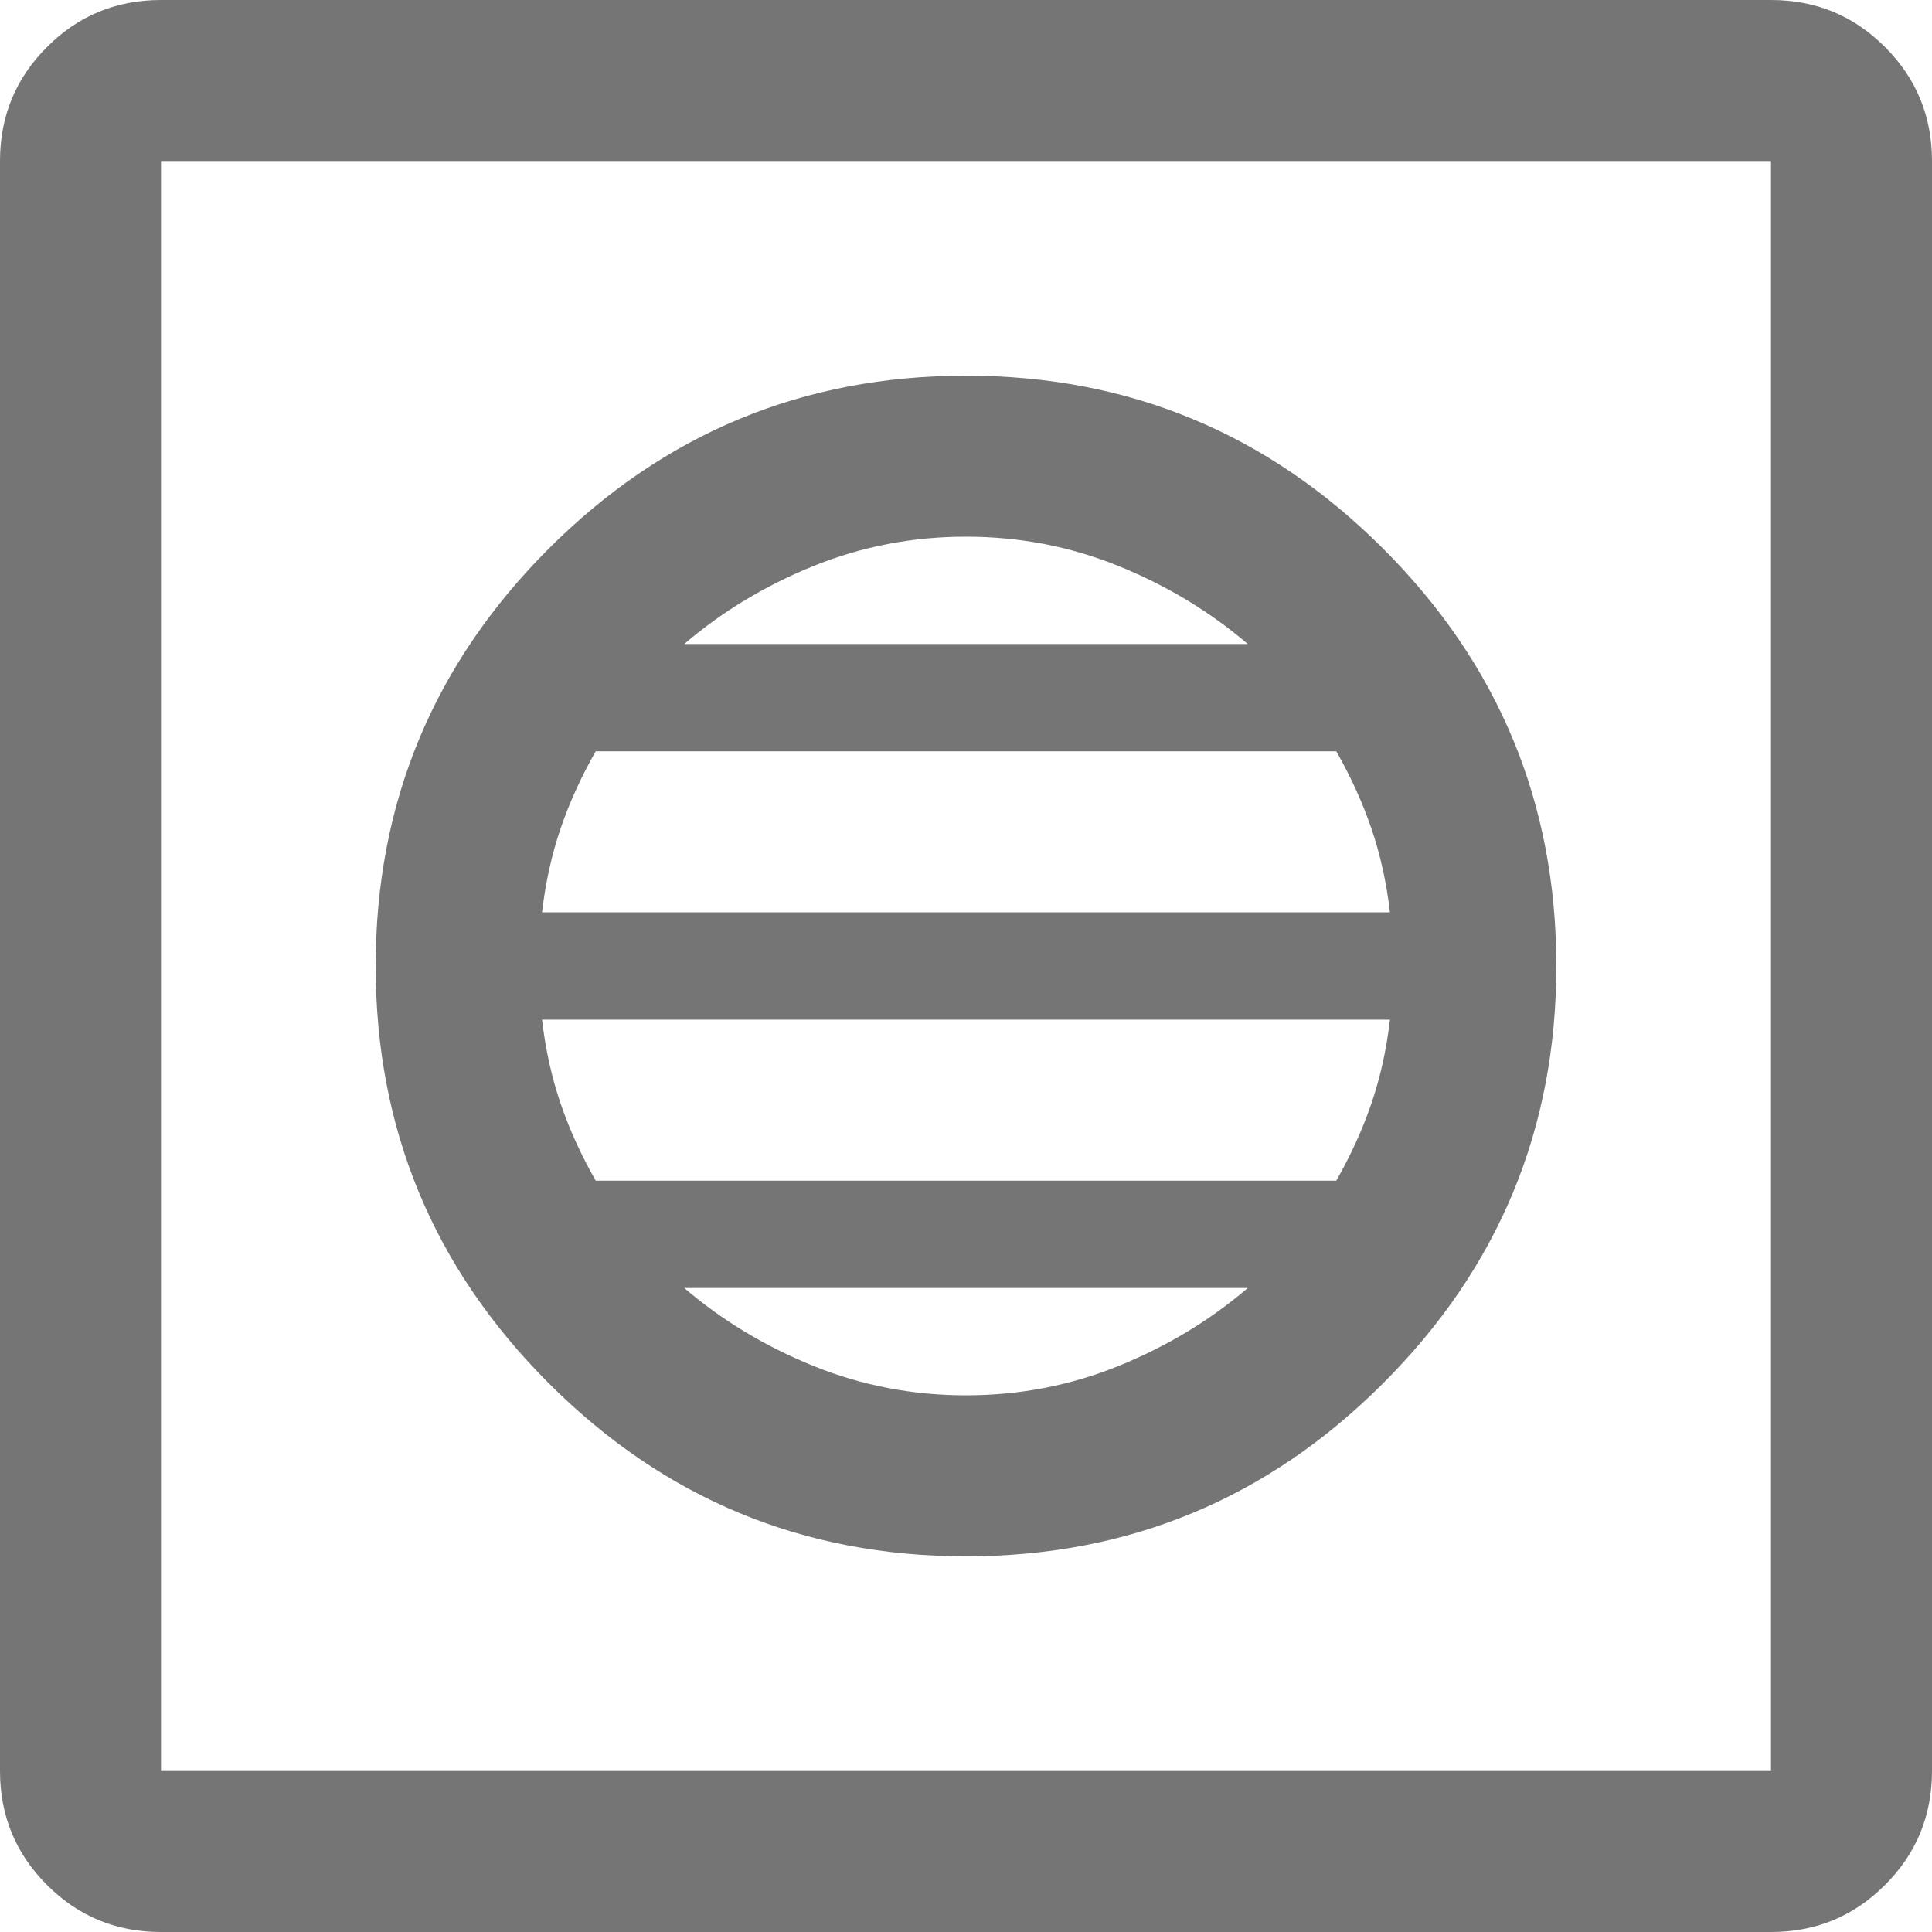 <svg width="18" height="18" viewBox="0 0 18 18" fill="none" xmlns="http://www.w3.org/2000/svg">
<path d="M1.5 18C1.083 18 0.729 17.854 0.438 17.562C0.146 17.271 0 16.917 0 16.5V1.5C0 1.083 0.146 0.729 0.438 0.438C0.729 0.146 1.083 0 1.5 0H16.5C16.917 0 17.271 0.146 17.562 0.438C17.854 0.729 18 1.083 18 1.5V16.5C18 16.917 17.854 17.271 17.562 17.562C17.271 17.854 16.917 18 16.5 18H1.5ZM1.5 16.5H16.5V1.5H1.5V16.5ZM9 14.5C10.517 14.5 11.812 13.963 12.887 12.887C13.963 11.812 14.5 10.517 14.5 9C14.5 7.483 13.963 6.188 12.887 5.112C11.812 4.037 10.517 3.5 9 3.5C7.483 3.5 6.188 4.037 5.112 5.112C4.037 6.188 3.5 7.483 3.5 9C3.5 10.517 4.037 11.812 5.112 12.887C6.188 13.963 7.483 14.5 9 14.5ZM5.05 8.5C5.083 8.217 5.142 7.954 5.225 7.713C5.308 7.471 5.417 7.233 5.55 7H12.45C12.583 7.233 12.692 7.471 12.775 7.713C12.858 7.954 12.917 8.217 12.95 8.5H5.05ZM5.55 11C5.417 10.767 5.308 10.529 5.225 10.287C5.142 10.046 5.083 9.783 5.05 9.5H12.95C12.917 9.783 12.858 10.046 12.775 10.287C12.692 10.529 12.583 10.767 12.45 11H5.55ZM9 13C8.5 13 8.025 12.908 7.575 12.725C7.125 12.542 6.725 12.3 6.375 12H11.625C11.275 12.3 10.875 12.542 10.425 12.725C9.975 12.908 9.5 13 9 13ZM6.375 6C6.725 5.7 7.125 5.458 7.575 5.275C8.025 5.092 8.5 5 9 5C9.5 5 9.975 5.092 10.425 5.275C10.875 5.458 11.275 5.7 11.625 6H6.375ZM1.5 16.5V1.5V16.5Z" fill="#757575"/>
</svg>
